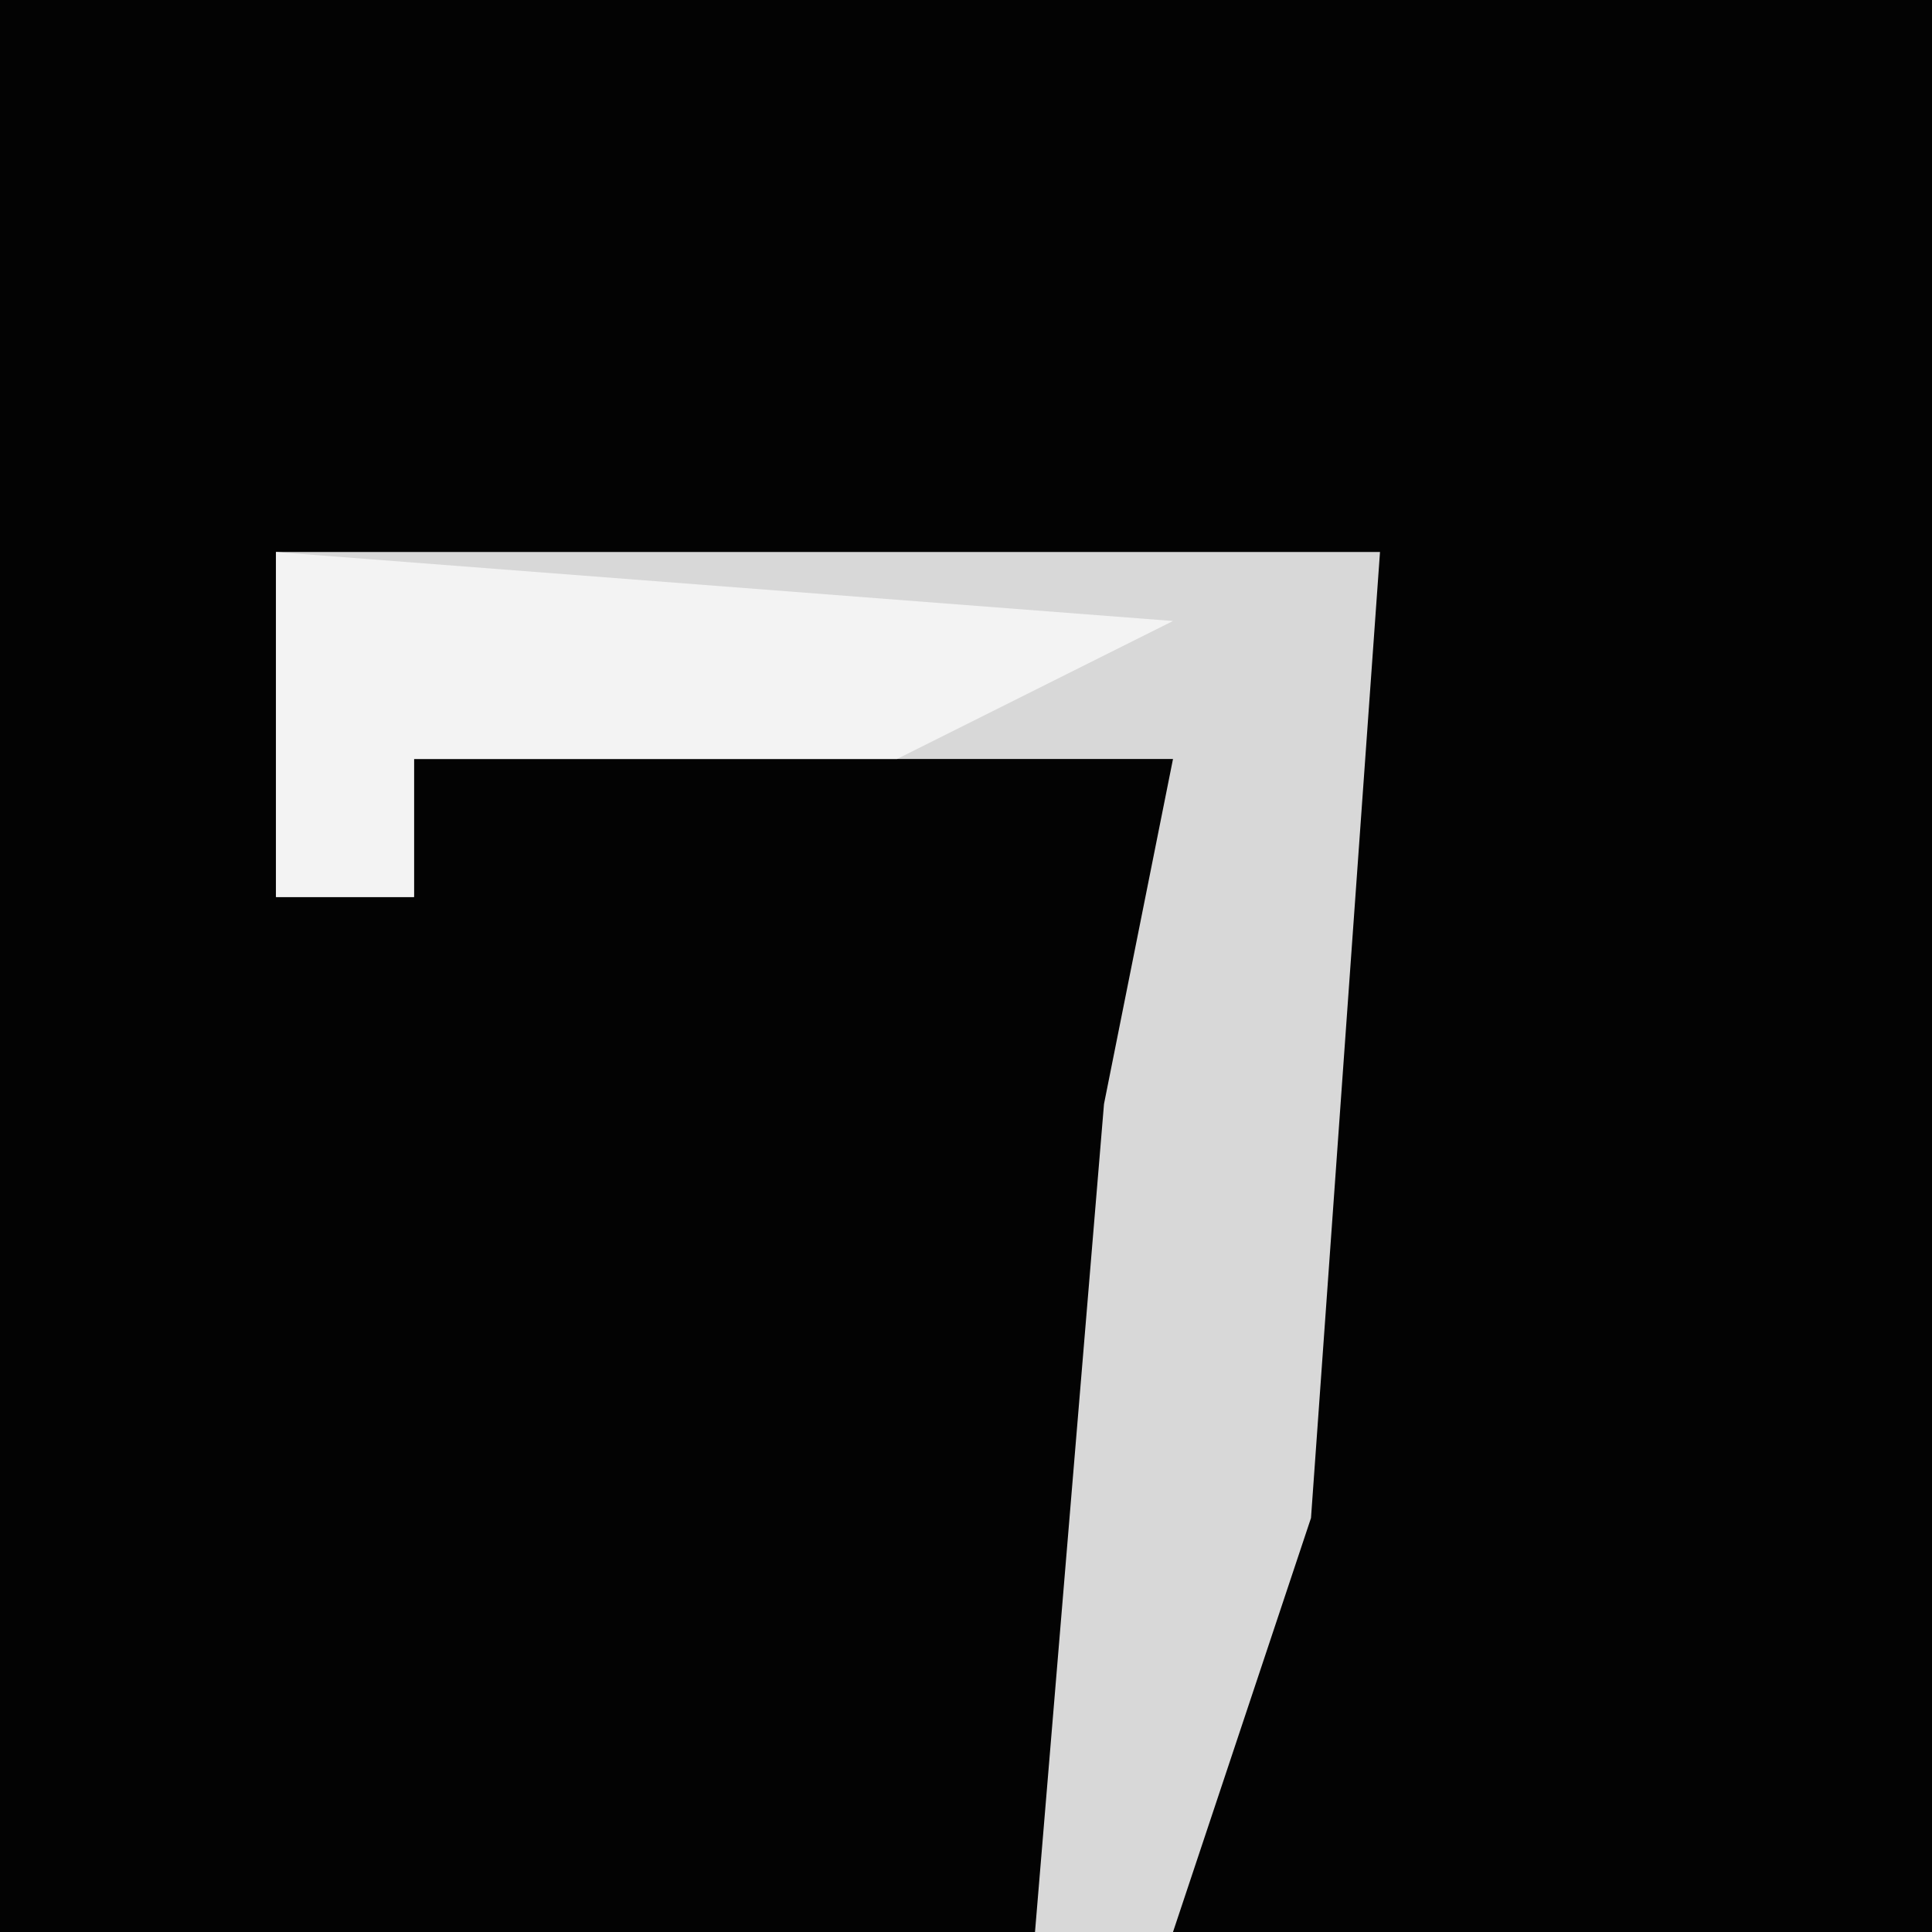 <?xml version="1.0" encoding="UTF-8"?>
<svg version="1.1" xmlns="http://www.w3.org/2000/svg" width="28" height="28">
<path d="M0,0 L28,0 L28,28 L0,28 Z " fill="#030303" transform="translate(0,0)"/>
<path d="M0,0 L16,0 L15,14 L13,20 L11,20 L12,8 L13,3 L2,3 L2,5 L0,5 Z " fill="#D8D8D8" transform="translate(4,8)"/>
<path d="M0,0 L13,1 L9,3 L2,3 L2,5 L0,5 Z " fill="#F3F3F3" transform="translate(4,8)"/>
</svg>

